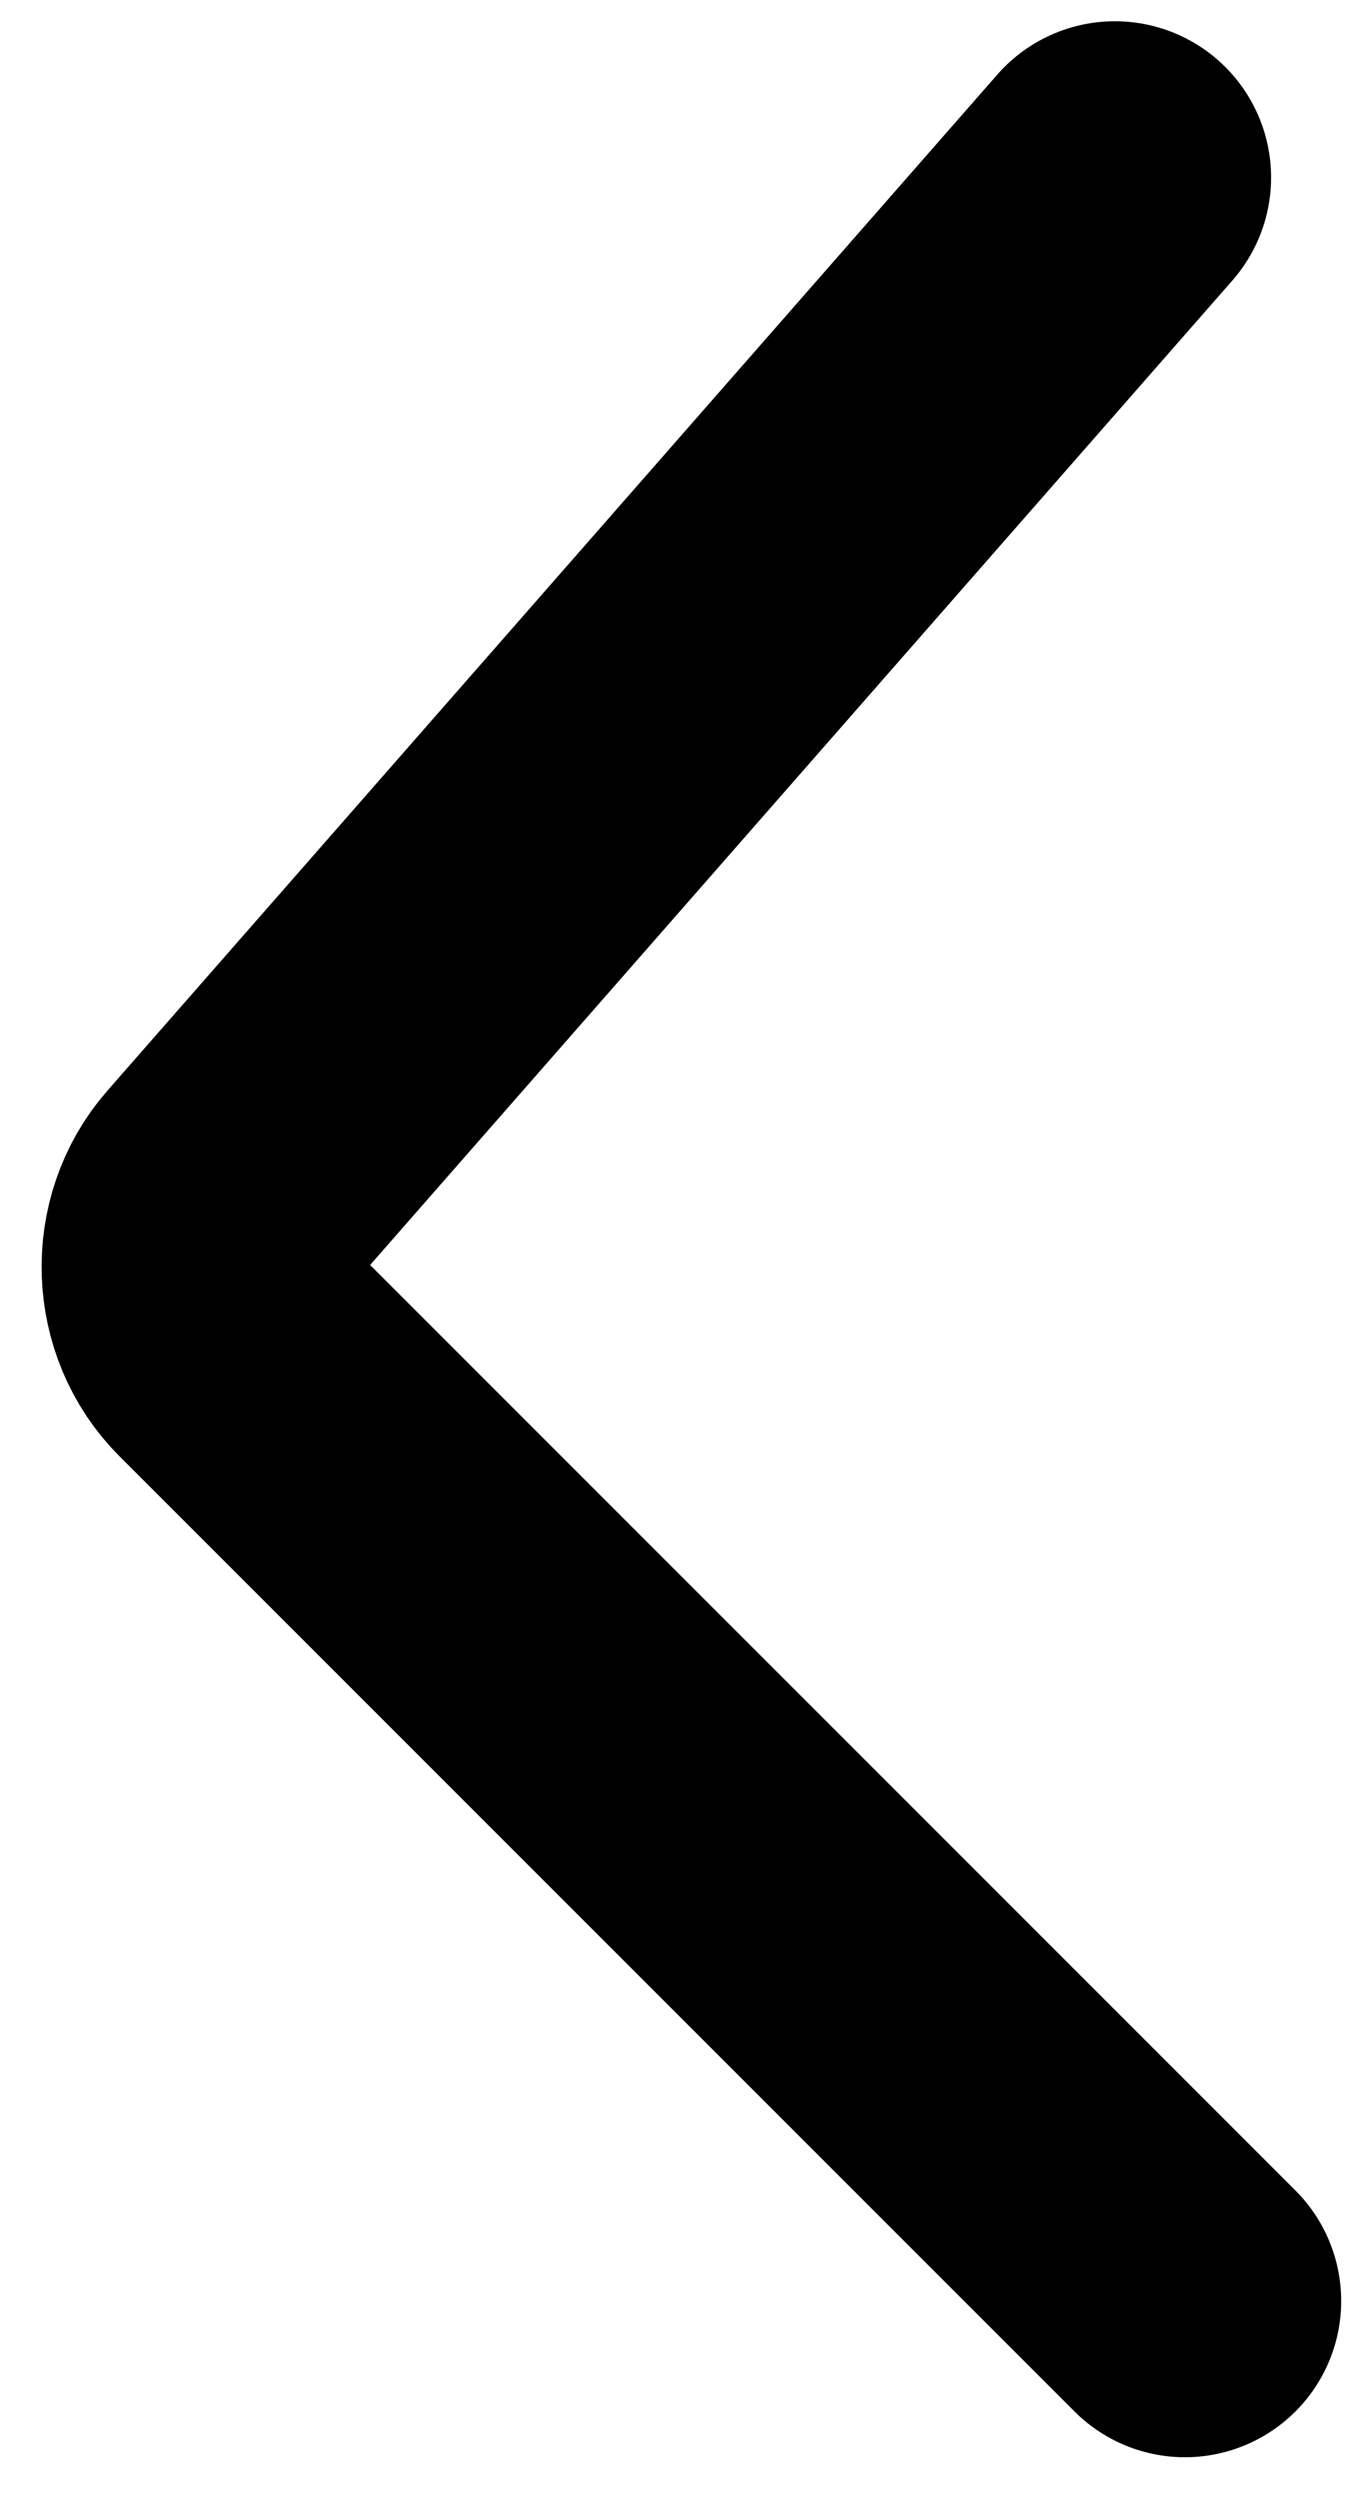 <svg width="26" height="48" viewBox="0 0 26 48" fill="none" xmlns="http://www.w3.org/2000/svg">
<path d="M22.754 44.175L4.414 25.835C3.633 25.054 3.59 23.748 4.318 22.917L21.408 3.408" stroke="black" stroke-width="6" stroke-linecap="round"/>
</svg>